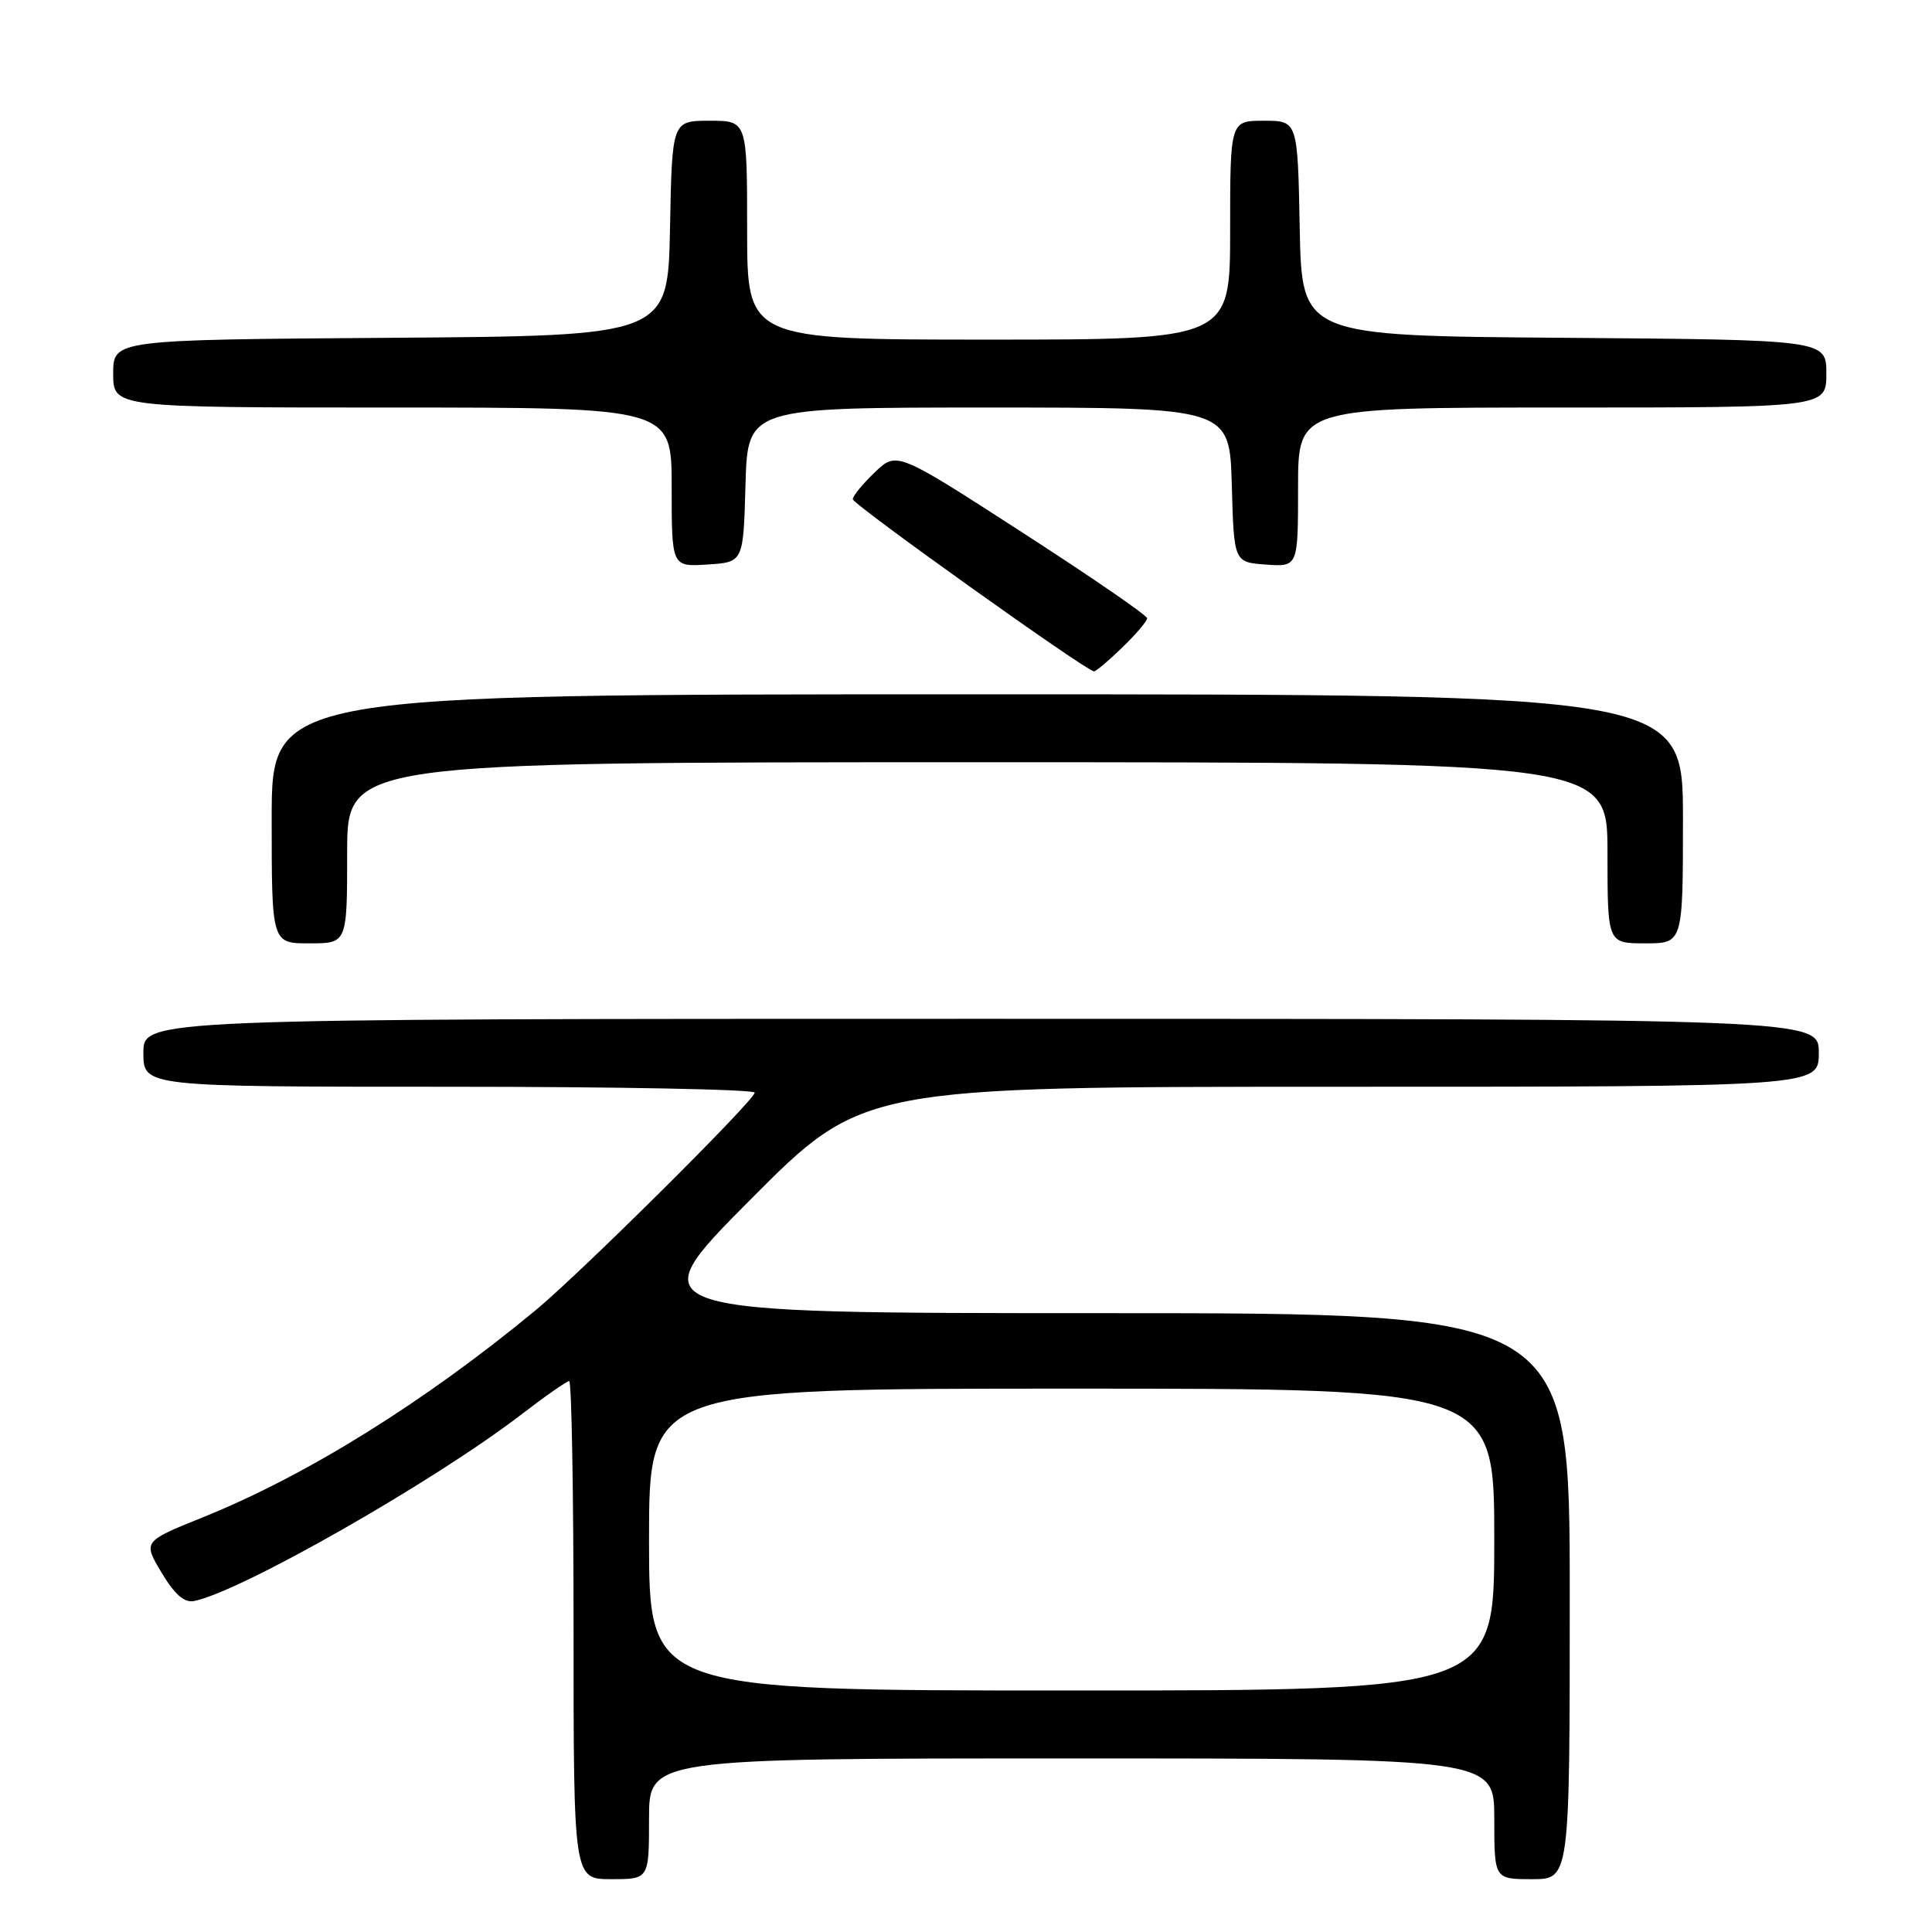 <?xml version="1.0" encoding="UTF-8" standalone="no"?>
<!DOCTYPE svg PUBLIC "-//W3C//DTD SVG 1.1//EN" "http://www.w3.org/Graphics/SVG/1.1/DTD/svg11.dtd" >
<svg xmlns="http://www.w3.org/2000/svg" xmlns:xlink="http://www.w3.org/1999/xlink" version="1.1" viewBox="0 0 256 256">
 <g >
 <path fill="currentColor"
d=" M 86.00 241.00 C 86.00 233.00 86.00 233.00 142.00 233.00 C 198.00 233.00 198.00 233.00 198.00 241.00 C 198.00 249.00 198.00 249.00 203.00 249.00 C 208.00 249.00 208.00 249.00 208.00 211.50 C 208.00 174.00 208.00 174.00 146.24 174.00 C 84.48 174.00 84.48 174.00 99.39 159.00 C 114.31 144.00 114.31 144.00 177.65 144.00 C 241.00 144.00 241.00 144.00 241.00 139.50 C 241.00 135.00 241.00 135.00 130.00 135.00 C 19.00 135.00 19.00 135.00 19.00 139.50 C 19.00 144.00 19.00 144.00 59.50 144.00 C 81.78 144.00 100.00 144.35 100.00 144.78 C 100.00 145.78 76.99 168.63 71.00 173.59 C 56.27 185.77 40.65 195.50 26.93 201.03 C 18.94 204.25 18.94 204.25 21.40 208.37 C 23.10 211.23 24.42 212.39 25.68 212.15 C 31.79 210.98 57.55 196.30 69.17 187.36 C 72.29 184.96 75.11 183.00 75.42 183.00 C 75.74 183.00 76.00 197.85 76.00 216.00 C 76.00 249.00 76.00 249.00 81.00 249.00 C 86.00 249.00 86.00 249.00 86.00 241.00 Z  M 46.00 113.00 C 46.00 101.00 46.00 101.00 129.50 101.00 C 213.00 101.00 213.00 101.00 213.00 113.00 C 213.00 125.00 213.00 125.00 218.00 125.00 C 223.00 125.00 223.00 125.00 223.00 108.50 C 223.00 92.00 223.00 92.00 129.50 92.00 C 36.00 92.00 36.00 92.00 36.00 108.50 C 36.00 125.00 36.00 125.00 41.00 125.00 C 46.00 125.00 46.00 125.00 46.00 113.00 Z  M 148.70 85.80 C 150.52 84.05 152.00 82.30 152.00 81.92 C 152.00 81.54 144.53 76.41 135.41 70.52 C 118.82 59.80 118.82 59.80 115.91 62.59 C 114.31 64.12 113.00 65.72 113.00 66.15 C 113.00 66.84 143.85 88.86 144.95 88.96 C 145.20 88.98 146.89 87.56 148.70 85.80 Z  M 98.78 64.25 C 99.07 54.00 99.07 54.00 131.00 54.00 C 162.93 54.00 162.93 54.00 163.22 64.25 C 163.50 74.50 163.50 74.50 167.75 74.81 C 172.00 75.11 172.00 75.11 172.00 64.56 C 172.00 54.00 172.00 54.00 207.00 54.00 C 242.00 54.00 242.00 54.00 242.00 49.51 C 242.00 45.03 242.00 45.03 207.25 44.76 C 172.50 44.50 172.50 44.50 172.22 30.25 C 171.95 16.00 171.95 16.00 167.47 16.00 C 163.00 16.00 163.00 16.00 163.00 30.50 C 163.00 45.00 163.00 45.00 131.00 45.00 C 99.00 45.00 99.00 45.00 99.00 30.50 C 99.00 16.00 99.00 16.00 94.03 16.00 C 89.05 16.00 89.05 16.00 88.78 30.25 C 88.50 44.50 88.50 44.50 51.75 44.76 C 15.00 45.02 15.00 45.02 15.00 49.51 C 15.00 54.00 15.00 54.00 52.00 54.00 C 89.00 54.00 89.00 54.00 89.00 64.55 C 89.00 75.11 89.00 75.11 93.75 74.80 C 98.50 74.50 98.50 74.50 98.78 64.25 Z  M 86.00 204.00 C 86.00 184.00 86.00 184.00 142.00 184.00 C 198.00 184.00 198.00 184.00 198.00 204.00 C 198.00 224.00 198.00 224.00 142.00 224.00 C 86.00 224.00 86.00 224.00 86.00 204.00 Z "/>
</g>
</svg>